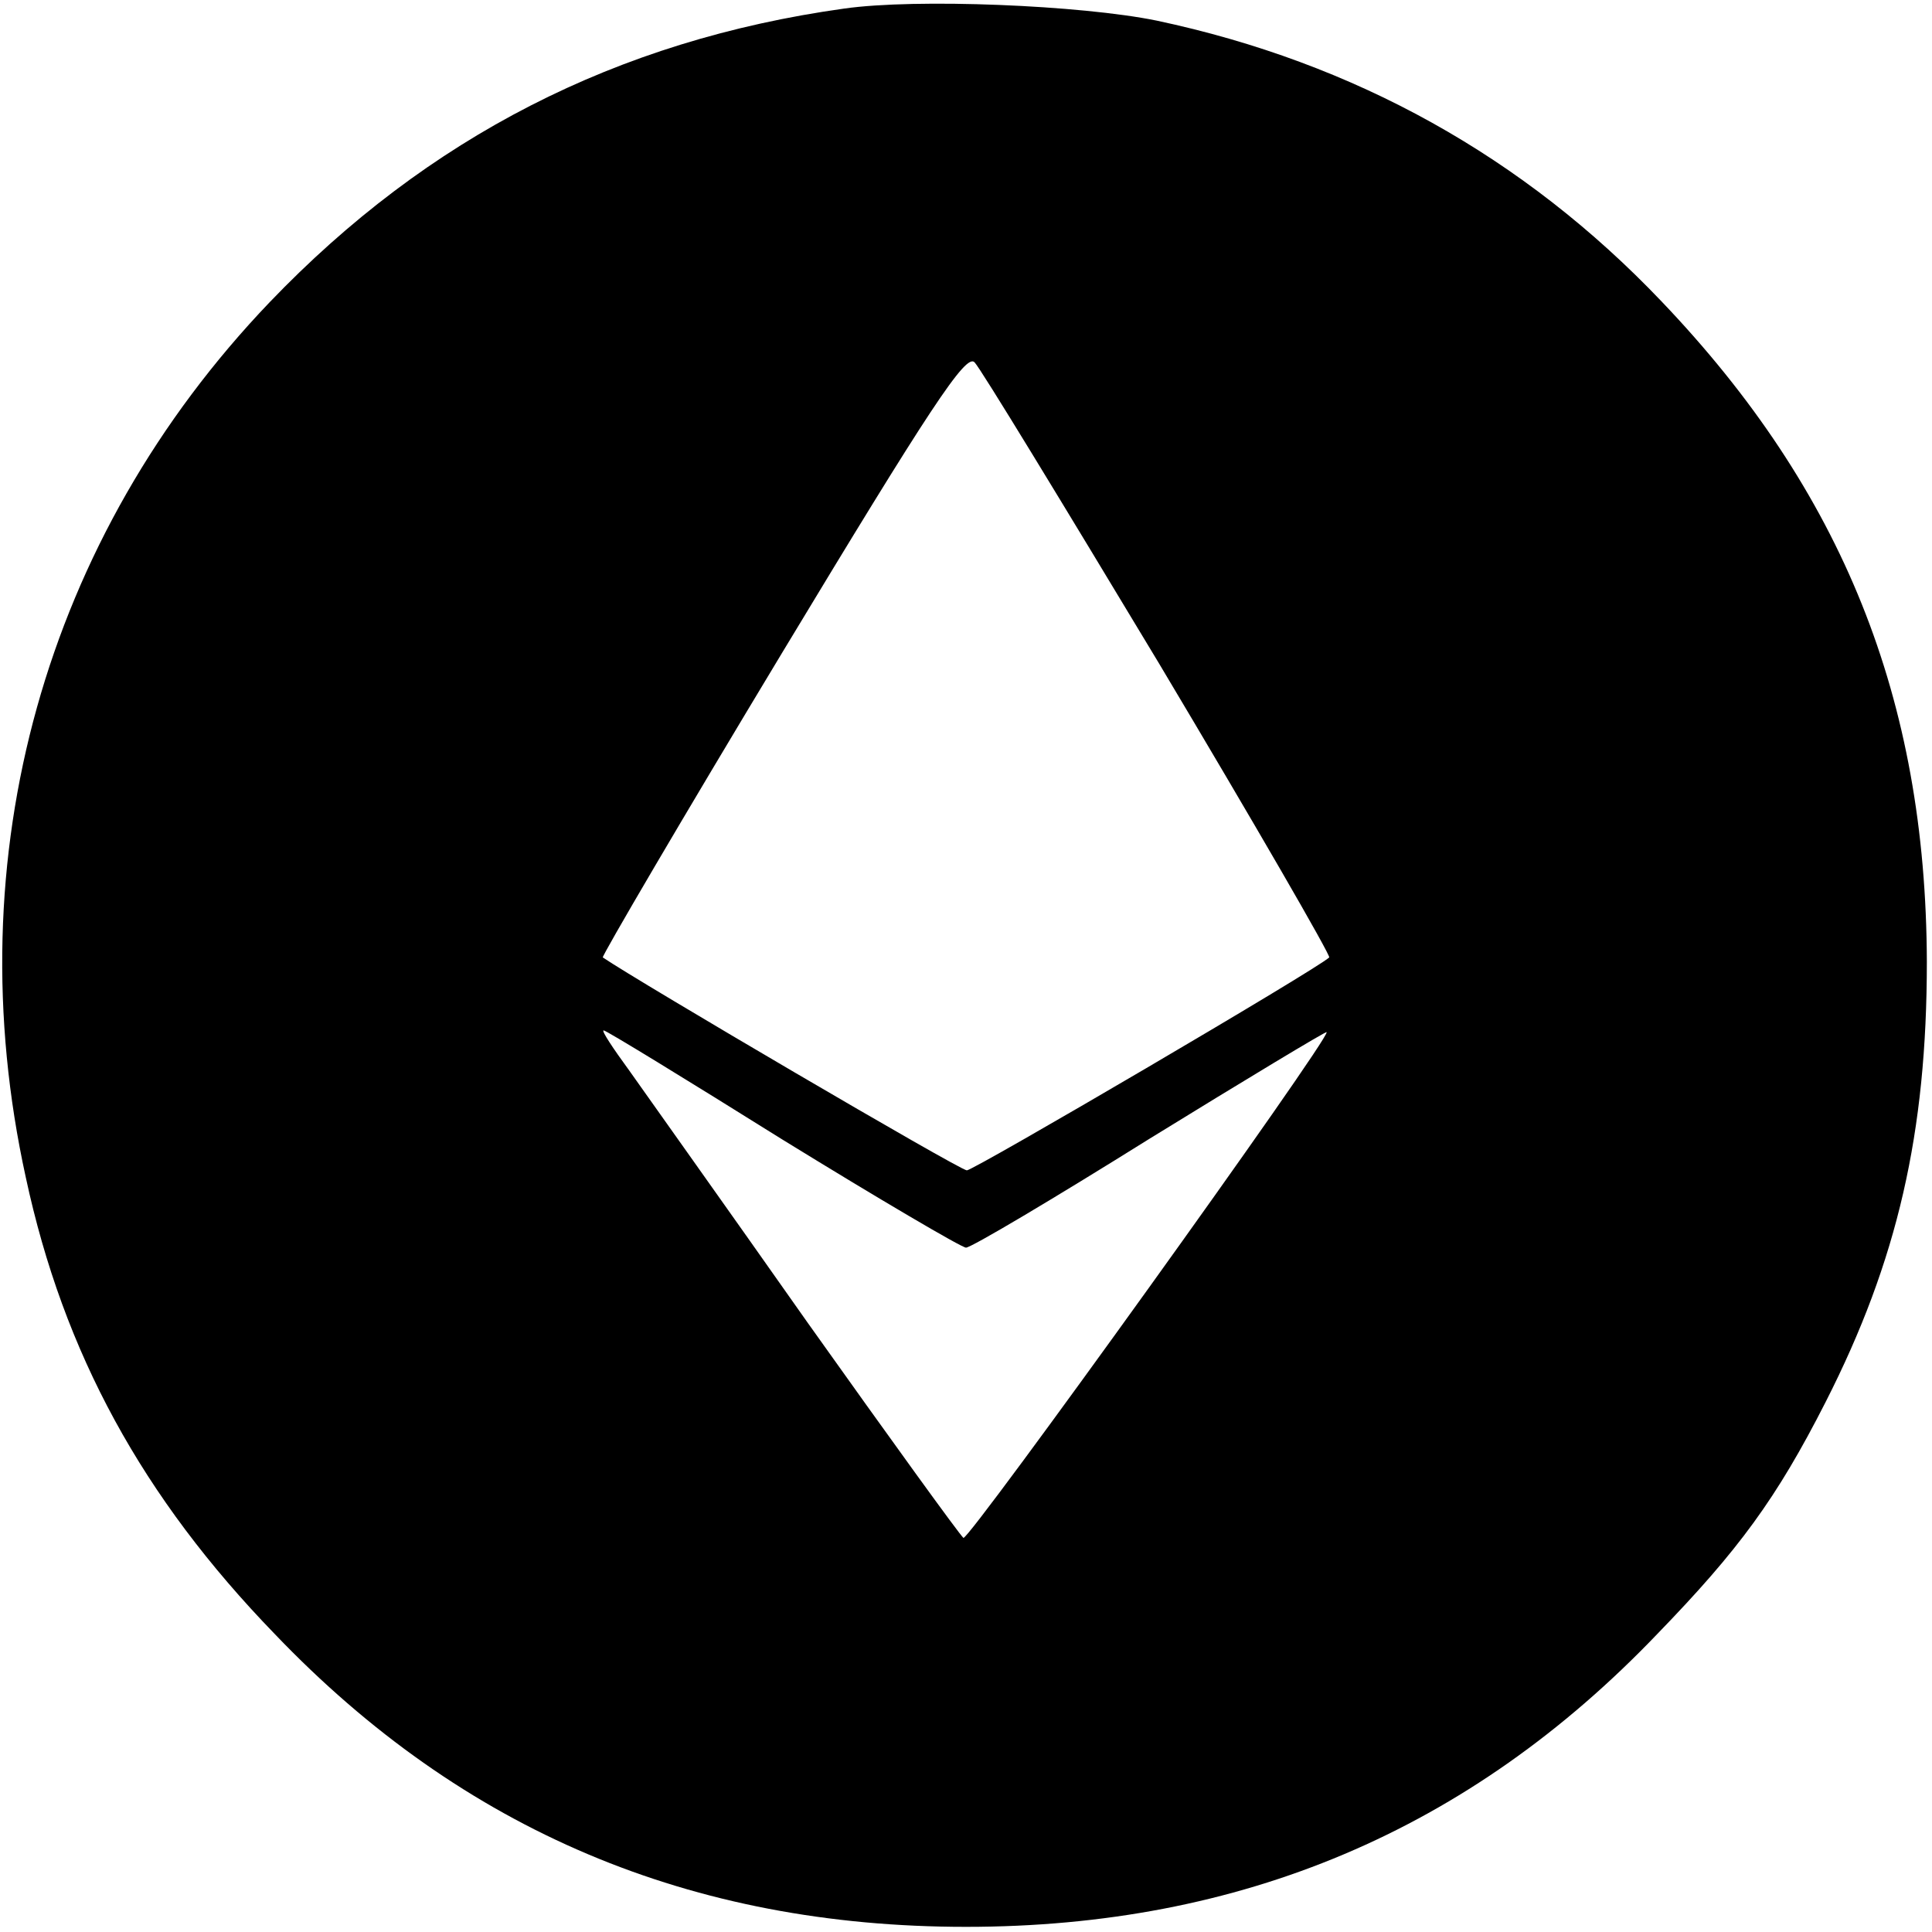 <?xml version="1.0" standalone="no"?>
<!DOCTYPE svg PUBLIC "-//W3C//DTD SVG 20010904//EN"
 "http://www.w3.org/TR/2001/REC-SVG-20010904/DTD/svg10.dtd">
<svg version="1.0" xmlns="http://www.w3.org/2000/svg"
 width="16pt" height="16pt" viewBox="0 0 225 225"
 preserveAspectRatio="xMidYMid meet">
<g transform="translate(0,225) scale(0.1,-0.1)"
fill="#000000" stroke="none">
<path d="M983 2240 c-265 -37 -485 -150 -669 -342 -262 -274 -366 -645 -284
-1019 44 -205 136 -373 290 -532 219 -229 485 -341 805 -341 320 0 586 112
805 341 95 98 139 158 196 270 84 165 118 314 118 513 -1 306 -98 548 -309
769 -160 168 -357 278 -588 327 -88 18 -280 26 -364 14z m367 -763 c111 -186
200 -340 198 -342 -13 -13 -414 -248 -422 -248 -8 0 -383 220 -424 248 -1 2
92 161 209 355 172 285 214 349 224 338 7 -7 103 -165 215 -351z m-439 -554
c112 -69 209 -126 214 -126 6 0 102 57 214 127 112 69 205 125 206 124 5 -6
-417 -593 -423 -589 -4 3 -85 115 -181 250 -95 135 -189 267 -208 294 -19 26
-33 47 -30 47 3 0 96 -57 208 -127z"/>
</g>
</svg>

